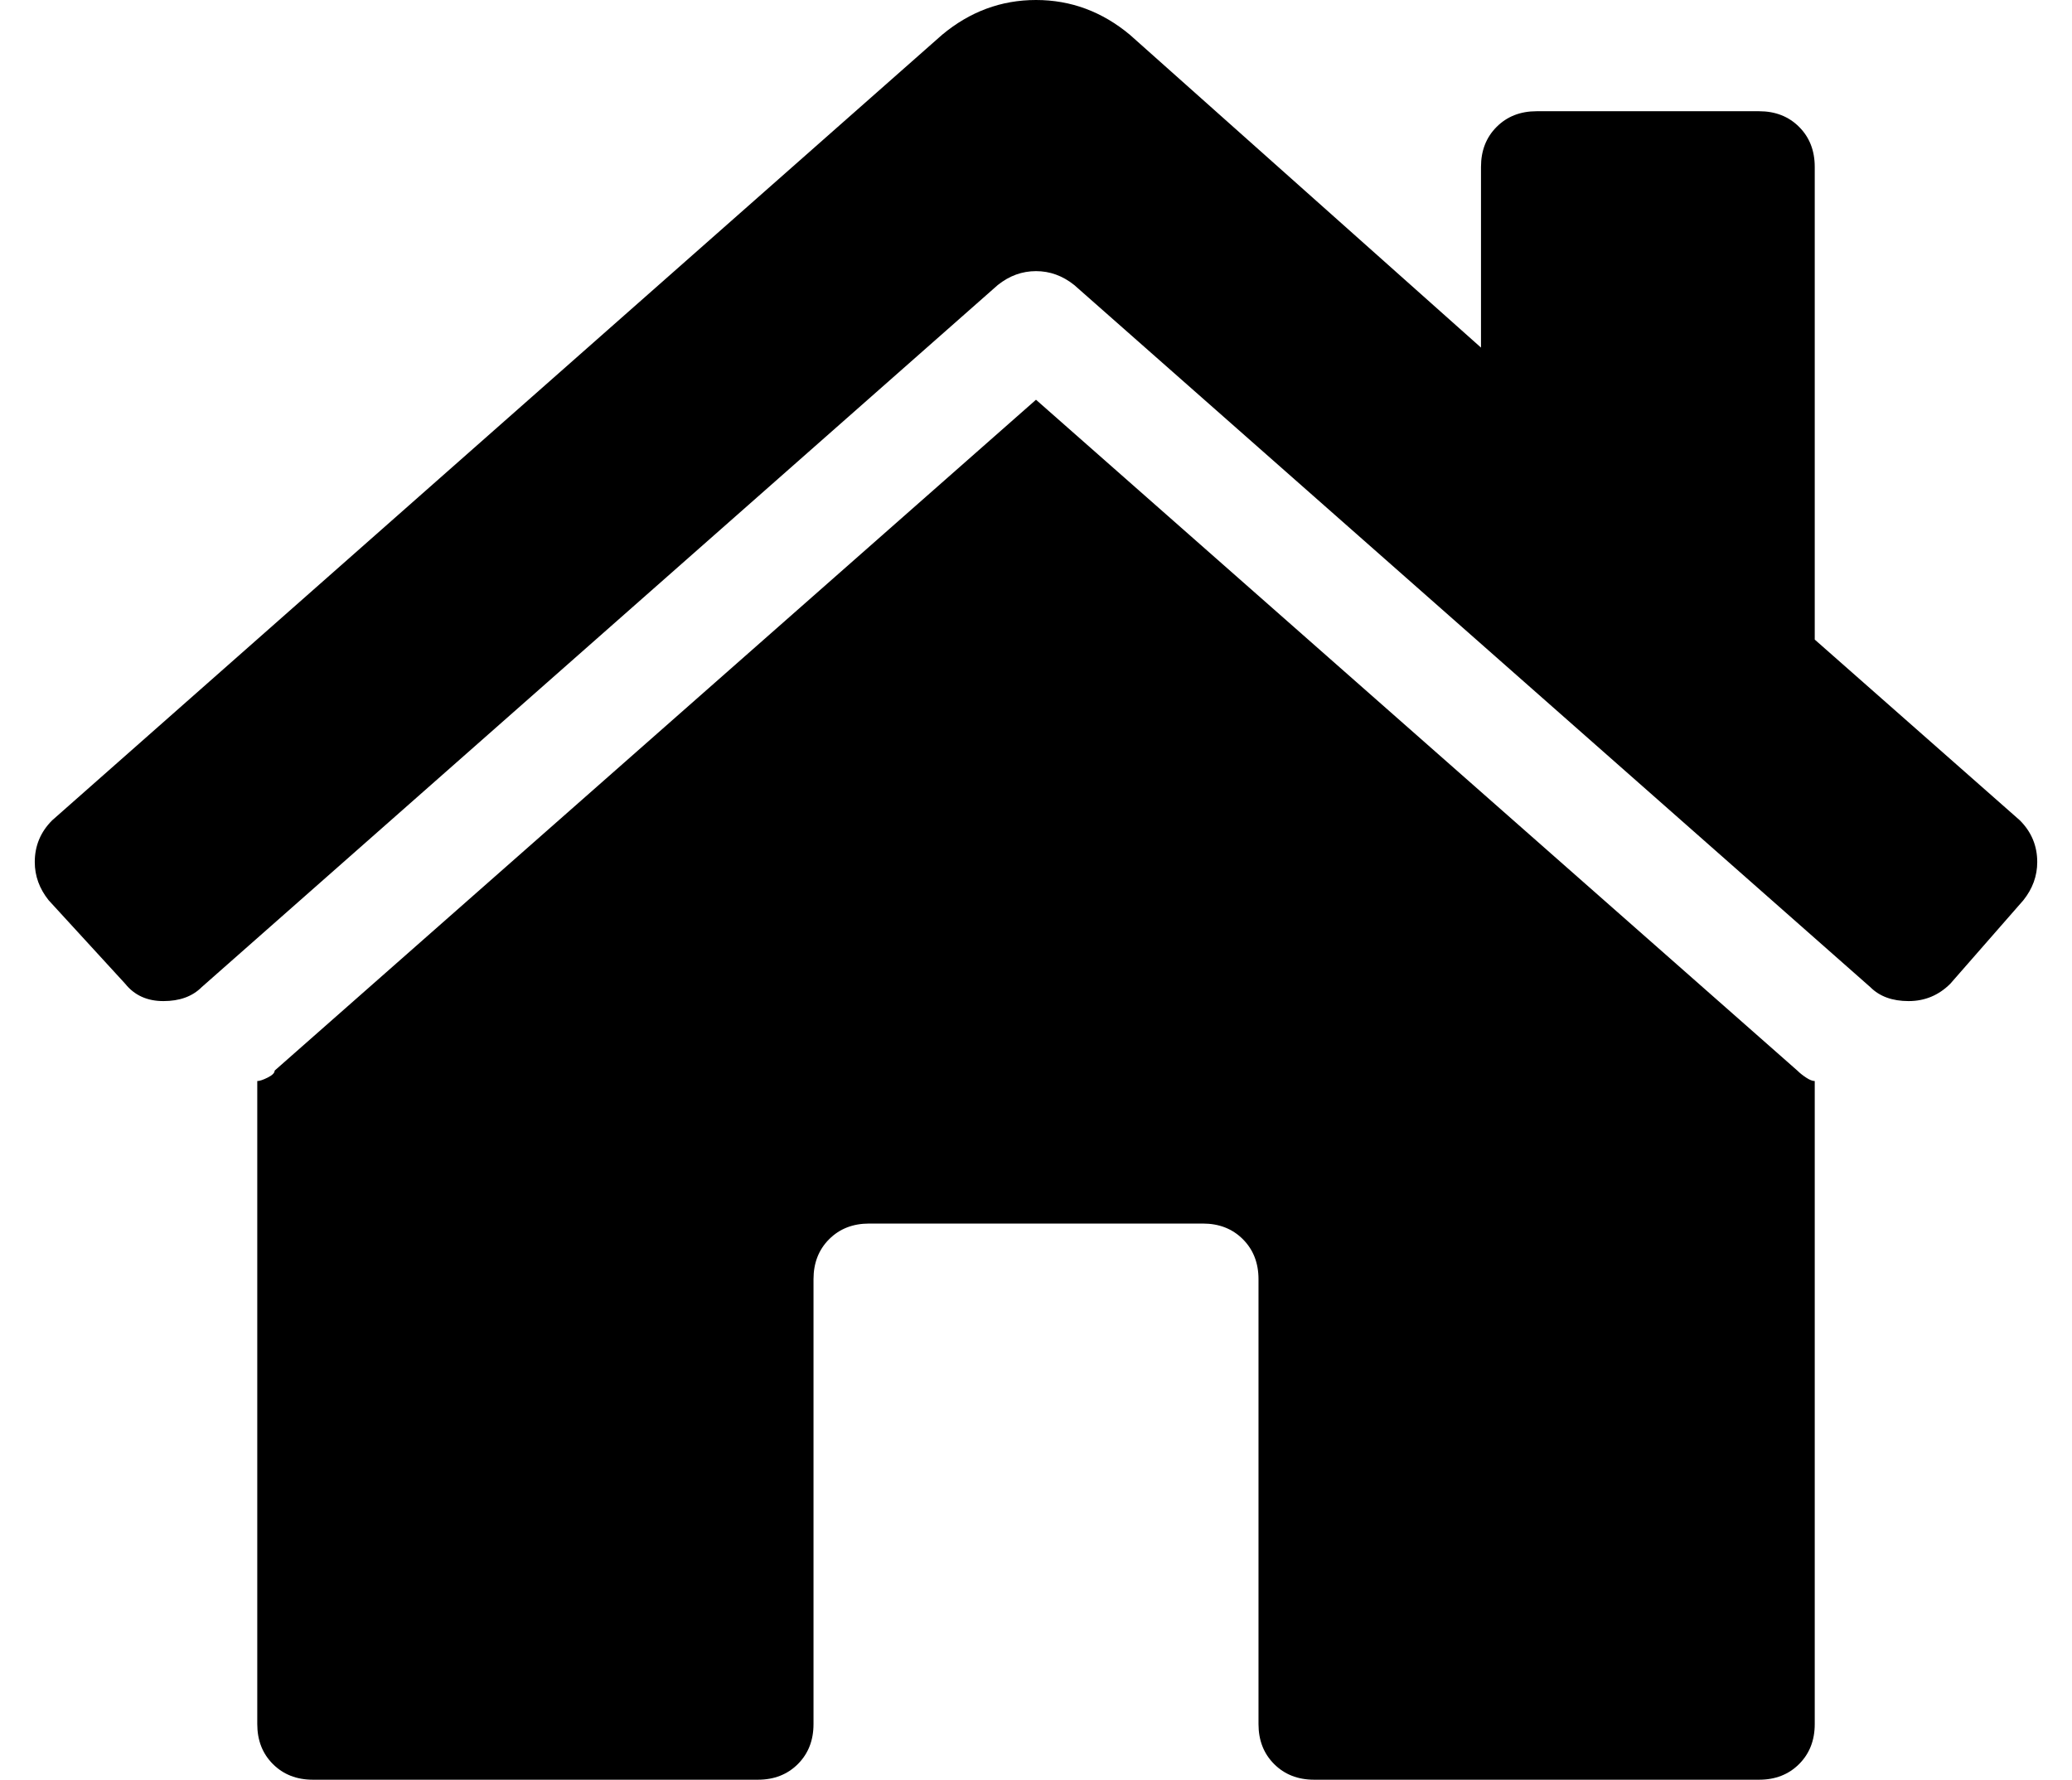 <?xml version="1.0" standalone="no"?>
<!DOCTYPE svg PUBLIC "-//W3C//DTD SVG 1.1//EN" "http://www.w3.org/Graphics/SVG/1.1/DTD/svg11.dtd" >
<svg xmlns="http://www.w3.org/2000/svg" xmlns:xlink="http://www.w3.org/1999/xlink" version="1.1" viewBox="-10 0 596 512">
   <path fill="currentColor"
d="M571 236q5 5 5 12q0 6 -4 11l-21 24q-5 5 -12 5t-11 -4l-229 -202q-5 -4 -11 -4t-11 4l-229 202q-4 4 -11 4t-11 -5l-22 -24q-4 -5 -4 -11q0 -7 5 -12l256 -226q12 -10 27 -10t27 10l101 90v-52q0 -7 4.5 -11.5t11.5 -4.5h64q7 0 11.5 4.5t4.5 11.5v136zM288 115l219 193
q1 1 2.5 2t2.5 1v185q0 7 -4.5 11.5t-11.5 4.5h-128q-7 0 -11.5 -4.5t-4.5 -11.5v-128q0 -7 -4.5 -11.5t-11.5 -4.5h-96q-7 0 -11.5 4.5t-4.5 11.5v128q0 7 -4.5 11.5t-11.5 4.5h-128q-7 0 -11.5 -4.5t-4.5 -11.5v-185q1 0 3 -1t2 -2z" />
</svg>
